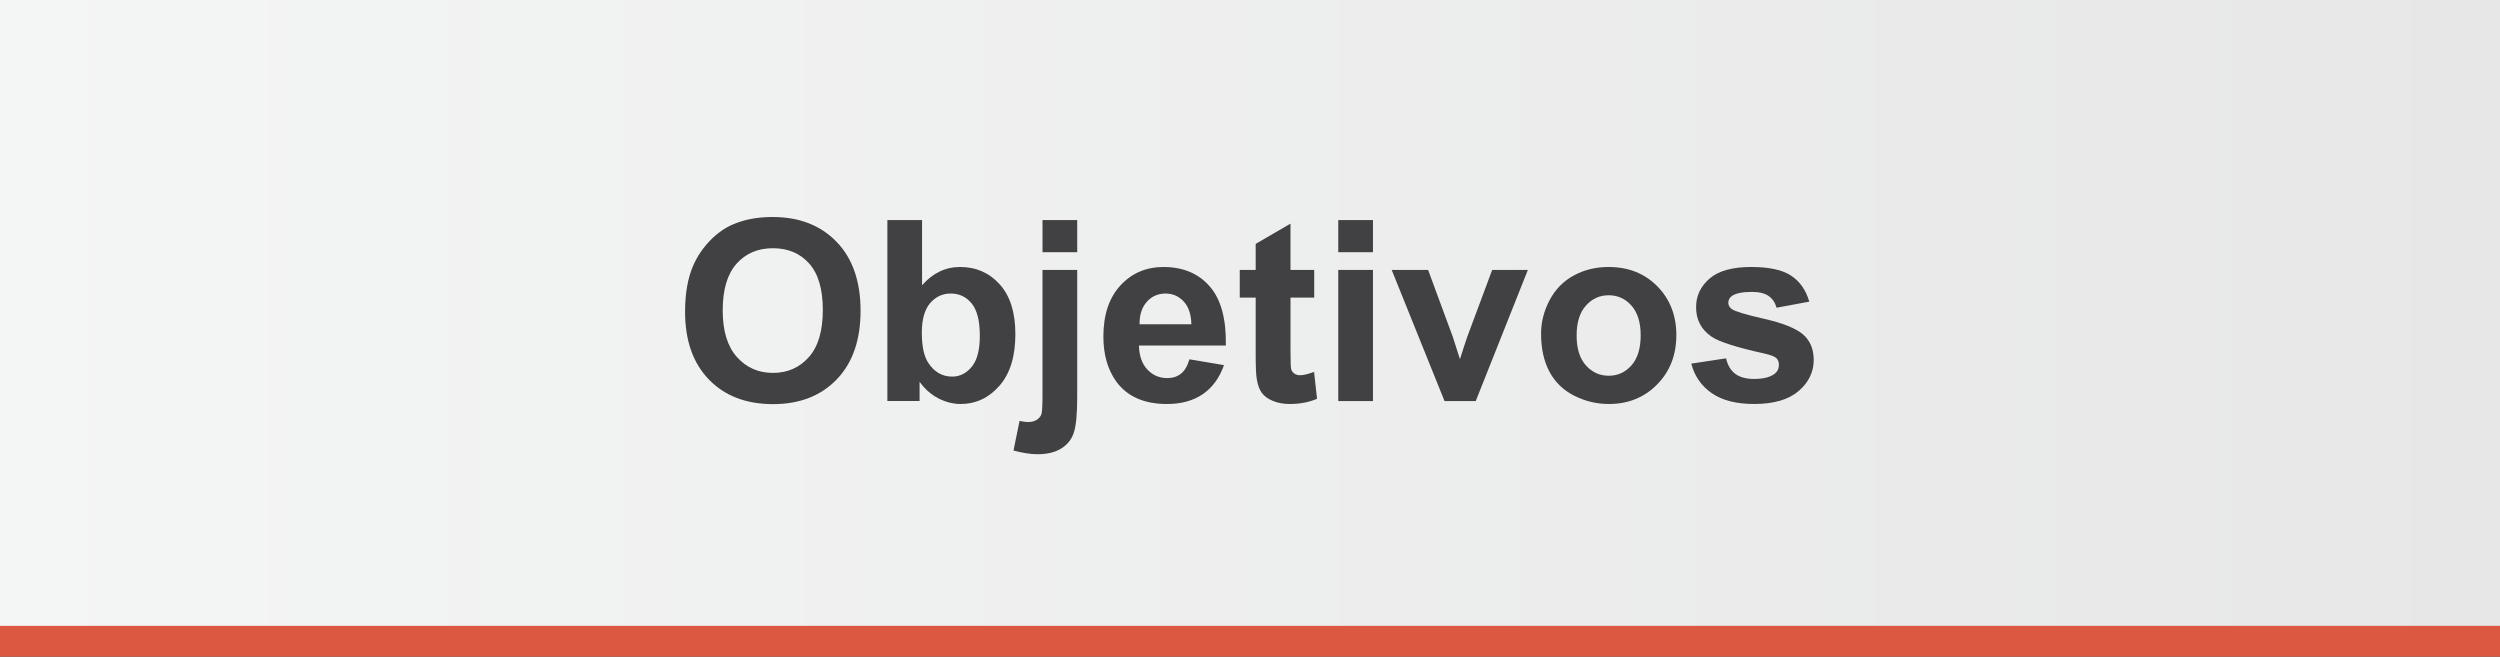 <!-- Generator: Adobe Illustrator 17.0.0, SVG Export Plug-In  -->
<svg version="1.1"
	 xmlns="http://www.w3.org/2000/svg" xmlns:xlink="http://www.w3.org/1999/xlink" xmlns:a="http://ns.adobe.com/AdobeSVGViewerExtensions/3.0/"
	 x="0px" y="0px" width="172.314px" height="45.259px" viewBox="0 0 172.314 45.259" enable-background="new 0 0 172.314 45.259"
	 xml:space="preserve">
<rect x="0" y="0" width="172.314" height="45.259" fill="#333333" stroke="none"/>
<defs>
</defs>
<rect x="0" y="2.124" fill="#DB5940" width="172.314" height="43.135"/>
<linearGradient id="SVGID_1_" gradientUnits="userSpaceOnUse" x1="0" y1="21.568" x2="172.314" y2="21.568">
	<stop  offset="0" style="stop-color:#F4F5F5"/>
	<stop  offset="1" style="stop-color:#E7E7E7"/>
</linearGradient>
<rect x="0" y="0" fill="url(#SVGID_1_)" width="172.314" height="43.136"/>
<g>
	<g>
		<path fill="#414042" d="M47.219,21.482c0-1.271,0.19-2.337,0.57-3.199c0.283-0.635,0.671-1.205,1.161-1.71
			s1.028-0.879,1.612-1.123c0.777-0.329,1.673-0.493,2.688-0.493c1.838,0,3.308,0.57,4.411,1.71c1.103,1.14,1.654,2.726,1.654,4.756
			c0,2.014-0.547,3.589-1.642,4.726c-1.095,1.138-2.558,1.706-4.39,1.706c-1.854,0-3.33-0.566-4.424-1.697
			C47.767,25.025,47.219,23.468,47.219,21.482z M49.813,21.397c0,1.412,0.326,2.482,0.979,3.211c0.652,0.729,1.48,1.094,2.484,1.094
			s1.828-0.361,2.472-1.085c0.644-0.723,0.966-1.808,0.966-3.254c0-1.43-0.313-2.496-0.94-3.199s-1.459-1.055-2.497-1.055
			s-1.875,0.356-2.51,1.067C50.132,18.889,49.813,19.962,49.813,21.397z"/>
		<path fill="#414042" d="M61.163,27.642V15.17h2.391v4.491c0.737-0.839,1.61-1.259,2.62-1.259c1.101,0,2.011,0.398,2.731,1.195
			c0.72,0.797,1.08,1.941,1.08,3.433c0,1.543-0.367,2.731-1.102,3.564c-0.734,0.834-1.627,1.251-2.676,1.251
			c-0.516,0-1.025-0.129-1.527-0.387c-0.502-0.259-0.935-0.64-1.297-1.145v1.327H61.163z M63.537,22.929
			c0,0.936,0.147,1.628,0.442,2.075c0.413,0.636,0.964,0.953,1.65,0.953c0.527,0,0.977-0.226,1.348-0.676
			c0.372-0.451,0.558-1.162,0.558-2.132c0-1.032-0.188-1.776-0.562-2.233c-0.374-0.456-0.854-0.685-1.438-0.685
			c-0.573,0-1.05,0.223-1.43,0.668C63.727,21.345,63.537,22.021,63.537,22.929z"/>
		<path fill="#414042" d="M74.247,18.606v8.755c0,1.15-0.075,1.963-0.226,2.437c-0.149,0.474-0.439,0.844-0.867,1.11
			c-0.429,0.267-0.975,0.4-1.638,0.4c-0.238,0-0.495-0.021-0.771-0.064c-0.274-0.042-0.571-0.106-0.889-0.191l0.417-2.041
			c0.113,0.022,0.22,0.041,0.319,0.055c0.099,0.015,0.191,0.021,0.276,0.021c0.243,0,0.443-0.053,0.6-0.157
			c0.156-0.105,0.26-0.231,0.311-0.379s0.076-0.59,0.076-1.327v-8.618H74.247z M71.856,17.382V15.17h2.391v2.212H71.856z"/>
		<path fill="#414042" d="M81.98,24.766l2.383,0.4c-0.307,0.873-0.79,1.538-1.451,1.995c-0.66,0.456-1.487,0.685-2.479,0.685
			c-1.571,0-2.734-0.513-3.488-1.54c-0.596-0.822-0.894-1.86-0.894-3.113c0-1.497,0.392-2.67,1.174-3.518
			c0.783-0.849,1.772-1.272,2.97-1.272c1.344,0,2.404,0.444,3.182,1.332s1.148,2.247,1.114,4.079h-5.989
			c0.018,0.709,0.21,1.261,0.579,1.654c0.368,0.395,0.827,0.592,1.378,0.592c0.374,0,0.689-0.103,0.944-0.307
			S81.851,25.22,81.98,24.766z M82.117,22.35c-0.018-0.691-0.196-1.218-0.536-1.578c-0.341-0.359-0.755-0.54-1.242-0.54
			c-0.521,0-0.953,0.19-1.293,0.57c-0.341,0.38-0.508,0.896-0.502,1.548H82.117z"/>
		<path fill="#414042" d="M90.582,18.606v1.906h-1.633v3.641c0,0.737,0.015,1.167,0.046,1.289s0.103,0.223,0.213,0.302
			c0.11,0.08,0.245,0.119,0.404,0.119c0.222,0,0.542-0.076,0.961-0.229l0.205,1.854c-0.557,0.238-1.186,0.357-1.889,0.357
			c-0.432,0-0.82-0.072-1.166-0.217s-0.6-0.332-0.762-0.562c-0.161-0.229-0.273-0.54-0.336-0.932
			c-0.051-0.277-0.076-0.839-0.076-1.685v-3.938h-1.098v-1.906h1.098v-1.795l2.399-1.396v3.19H90.582z"/>
		<path fill="#414042" d="M92.241,17.382V15.17h2.391v2.212H92.241z M92.241,27.642v-9.035h2.391v9.035H92.241z"/>
		<path fill="#414042" d="M99.565,27.642l-3.641-9.035h2.51l1.701,4.611l0.493,1.54c0.131-0.392,0.213-0.649,0.247-0.774
			c0.079-0.255,0.164-0.511,0.255-0.766l1.719-4.611h2.459l-3.591,9.035H99.565z"/>
		<path fill="#414042" d="M106.219,22.996c0-0.794,0.196-1.562,0.587-2.305c0.392-0.743,0.946-1.311,1.664-1.702
			c0.717-0.391,1.519-0.587,2.403-0.587c1.366,0,2.486,0.444,3.36,1.332c0.873,0.888,1.31,2.009,1.31,3.364
			c0,1.367-0.44,2.5-1.322,3.398c-0.883,0.899-1.992,1.349-3.331,1.349c-0.828,0-1.618-0.188-2.369-0.562
			c-0.752-0.374-1.323-0.923-1.715-1.646C106.415,24.915,106.219,24.034,106.219,22.996z M108.669,23.124
			c0,0.896,0.213,1.582,0.639,2.059c0.425,0.477,0.949,0.715,1.573,0.715s1.147-0.238,1.57-0.715
			c0.422-0.477,0.634-1.168,0.634-2.075c0-0.885-0.212-1.565-0.634-2.042c-0.423-0.477-0.946-0.715-1.57-0.715
			s-1.148,0.238-1.573,0.715C108.882,21.542,108.669,22.228,108.669,23.124z"/>
		<path fill="#414042" d="M116.572,25.063l2.399-0.365c0.102,0.465,0.309,0.818,0.621,1.059c0.312,0.241,0.748,0.362,1.31,0.362
			c0.618,0,1.084-0.113,1.396-0.341c0.21-0.158,0.314-0.371,0.314-0.638c0-0.182-0.057-0.332-0.17-0.451
			c-0.119-0.113-0.386-0.218-0.8-0.314c-1.928-0.426-3.15-0.814-3.666-1.166c-0.715-0.487-1.072-1.165-1.072-2.033
			c0-0.782,0.309-1.44,0.927-1.974s1.577-0.8,2.876-0.8c1.236,0,2.155,0.201,2.757,0.604c0.601,0.402,1.015,0.998,1.241,1.786
			l-2.254,0.417c-0.097-0.352-0.279-0.621-0.549-0.809c-0.27-0.187-0.653-0.28-1.152-0.28c-0.63,0-1.081,0.088-1.354,0.264
			c-0.182,0.125-0.271,0.286-0.271,0.485c0,0.17,0.079,0.314,0.238,0.434c0.215,0.158,0.959,0.383,2.232,0.672
			s2.162,0.644,2.667,1.063c0.499,0.426,0.749,1.019,0.749,1.778c0,0.828-0.346,1.54-1.038,2.135
			c-0.691,0.596-1.716,0.894-3.071,0.894c-1.23,0-2.204-0.249-2.922-0.749C117.263,26.598,116.794,25.92,116.572,25.063z"/>
	</g>
</g>
</svg>